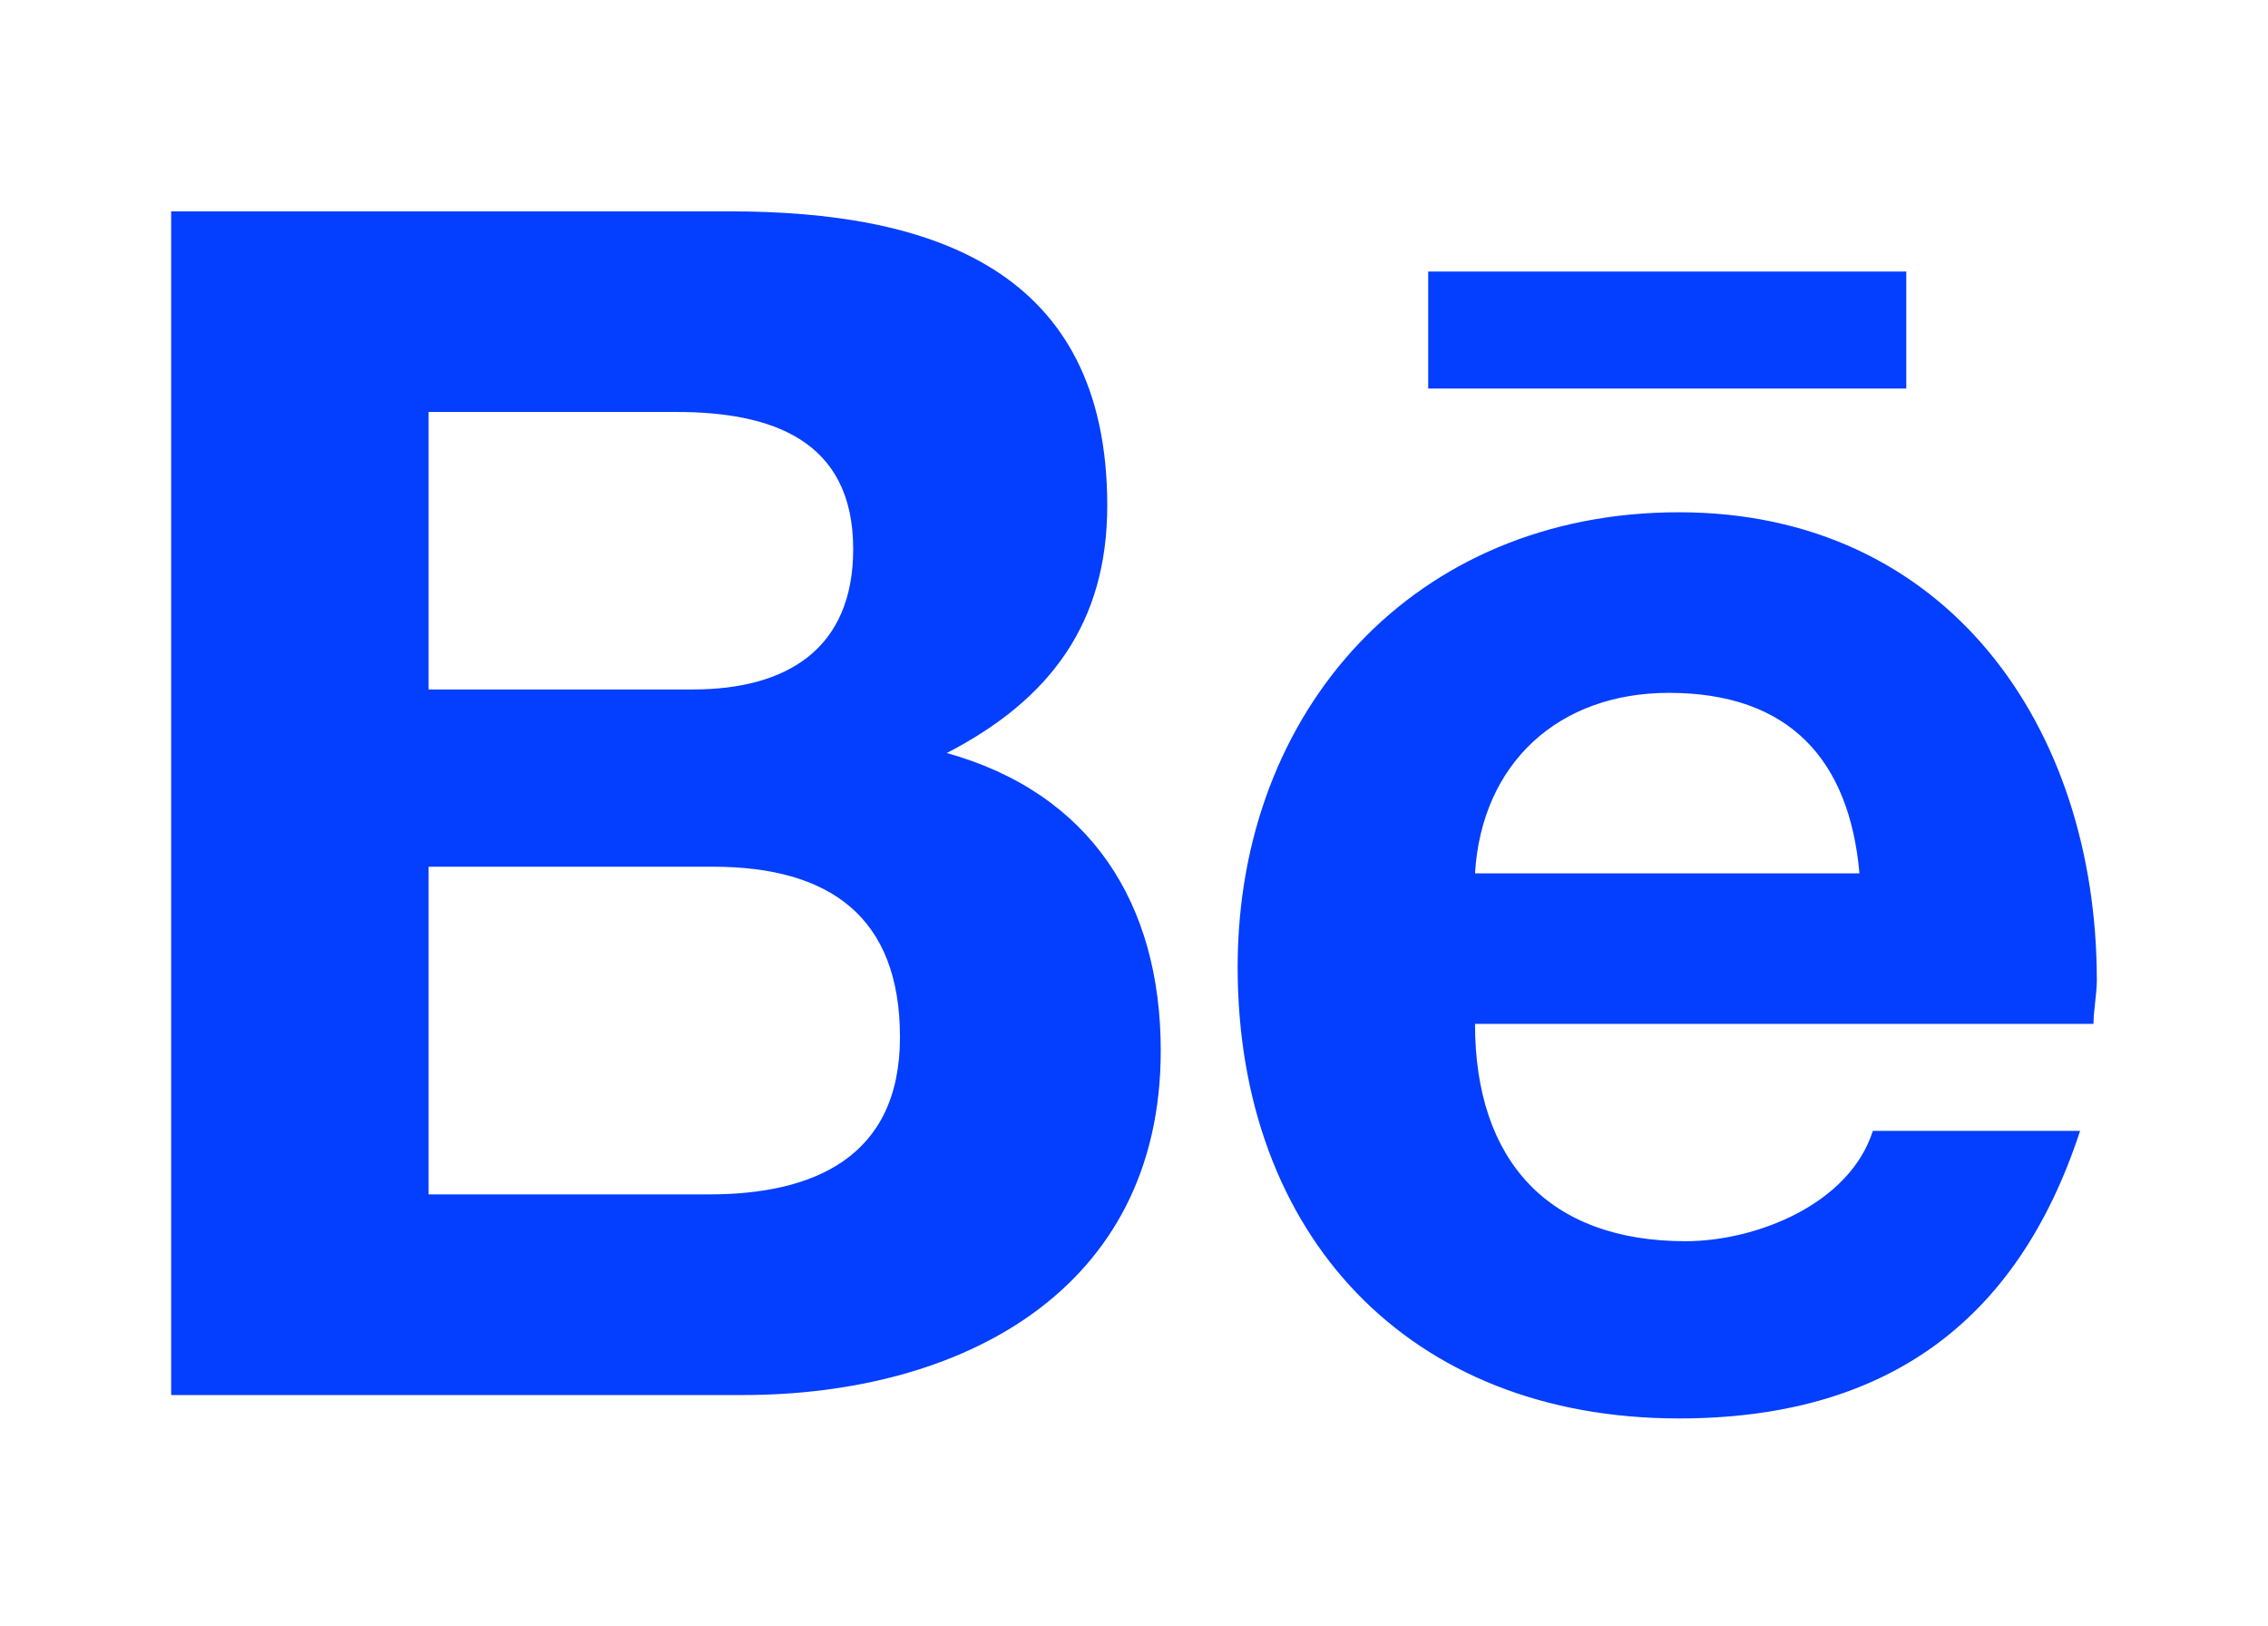 <svg width="53" height="38" viewBox="0 0 53 38" fill="none" xmlns="http://www.w3.org/2000/svg">
<g filter="url(#filter0_d_16_93)">
<path d="M20.125 15.594C22.547 14.344 23.875 12.547 23.875 9.812C23.875 4.266 19.734 2.938 15.047 2.938H2V30.594H15.359C20.438 30.594 25.125 28.172 25.125 22.547C25.125 19.109 23.484 16.531 20.125 15.594ZM8.016 7.625H13.797C15.984 7.625 17.938 8.25 17.938 10.828C17.938 13.172 16.375 14.109 14.188 14.109H8.016V7.625ZM14.578 25.906H8.016V18.25H14.656C17.391 18.25 19.031 19.422 19.031 22.234C19.031 25.047 17 25.906 14.578 25.906ZM42.547 7.078V4.344H31.375V7.078H42.547ZM47 20.906C47 14.969 43.484 9.969 37.234 9.969C31.062 9.969 26.922 14.578 26.922 20.594C26.922 26.844 30.906 31.141 37.234 31.141C42 31.141 45.125 28.953 46.609 24.422H41.766C41.219 26.141 39.031 27 37.391 27C34.188 27 32.469 25.125 32.469 21.922H46.922C46.922 21.609 47 21.219 47 20.906ZM32.469 18.406C32.625 15.828 34.422 14.188 37 14.188C39.812 14.188 41.219 15.75 41.453 18.406H32.469Z" fill="#043EFE"/>
</g>
<defs>
<filter id="filter0_d_16_93" x="0" y="0.938" width="53" height="36.203" filterUnits="userSpaceOnUse" color-interpolation-filters="sRGB">
<feFlood flood-opacity="0" result="BackgroundImageFix"/>
<feColorMatrix in="SourceAlpha" type="matrix" values="0 0 0 0 0 0 0 0 0 0 0 0 0 0 0 0 0 0 127 0" result="hardAlpha"/>
<feOffset dx="2" dy="2"/>
<feGaussianBlur stdDeviation="2"/>
<feComposite in2="hardAlpha" operator="out"/>
<feColorMatrix type="matrix" values="0 0 0 0 0 0 0 0 0 0 0 0 0 0 0 0 0 0 0.05 0"/>
<feBlend mode="normal" in2="BackgroundImageFix" result="effect1_dropShadow_16_93"/>
<feBlend mode="normal" in="SourceGraphic" in2="effect1_dropShadow_16_93" result="shape"/>
</filter>
</defs>
</svg>
